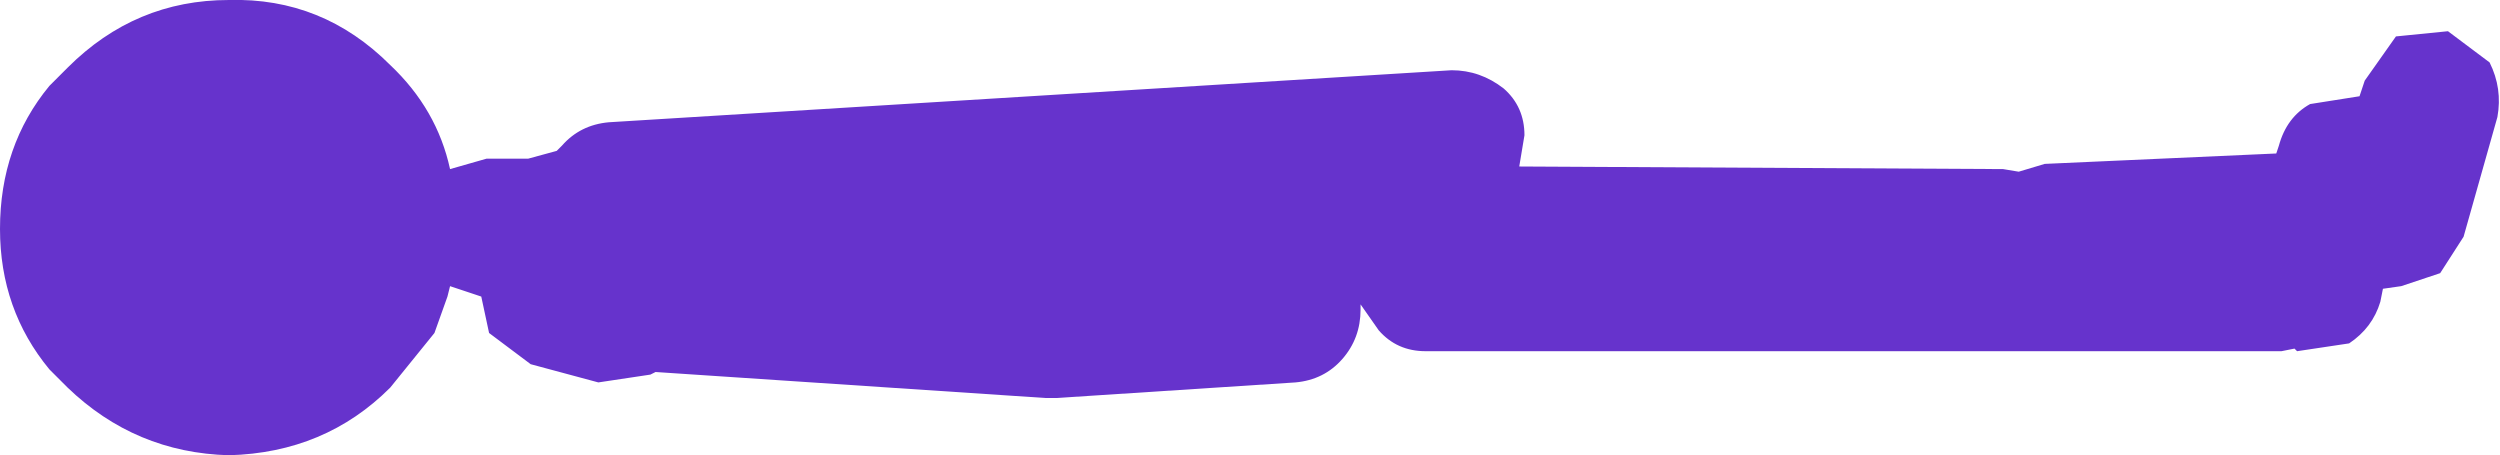 <?xml version="1.0" encoding="UTF-8" standalone="no"?>
<svg xmlns:ffdec="https://www.free-decompiler.com/flash" xmlns:xlink="http://www.w3.org/1999/xlink" ffdec:objectType="shape" height="8.75px" width="48.05px" xmlns="http://www.w3.org/2000/svg">
  <g transform="matrix(1.0, 0.0, 0.0, 1.0, 55.55, -15.85)">
    <path d="M-11.15 17.85 L-10.2 17.7 -10.1 17.4 -9.5 16.55 -8.5 16.45 -7.7 17.05 Q-7.45 17.55 -7.55 18.1 L-8.2 20.4 -8.65 21.1 -9.4 21.35 -9.75 21.4 -9.8 21.65 Q-9.95 22.15 -10.4 22.45 L-11.4 22.6 -11.45 22.55 -11.7 22.6 -28.15 22.6 Q-28.7 22.6 -29.05 22.2 L-29.4 21.7 -29.4 21.8 Q-29.4 22.35 -29.75 22.75 -30.1 23.15 -30.65 23.2 L-35.25 23.5 -35.45 23.5 -42.95 23.0 -43.05 23.05 -44.05 23.2 -45.35 22.85 -46.15 22.25 -46.3 21.55 -46.9 21.35 -46.95 21.55 -47.2 22.25 -48.05 23.3 Q-49.3 24.55 -51.15 24.6 -52.95 24.55 -54.25 23.3 L-54.6 22.95 Q-55.55 21.8 -55.55 20.25 -55.55 18.65 -54.6 17.5 L-54.25 17.15 Q-52.95 15.85 -51.15 15.85 -49.35 15.8 -48.05 17.1 -47.15 17.95 -46.9 19.1 L-46.2 18.9 -45.4 18.9 -44.85 18.75 -44.75 18.65 Q-44.4 18.25 -43.85 18.2 L-27.65 17.2 Q-27.1 17.2 -26.65 17.55 -26.25 17.9 -26.25 18.45 L-26.35 19.05 -17.05 19.1 -16.75 19.15 -16.25 19.0 -11.8 18.8 -11.75 18.65 Q-11.6 18.1 -11.15 17.85" fill="#6633cc" fill-rule="evenodd" stroke="none"/>
  </g>
</svg>
